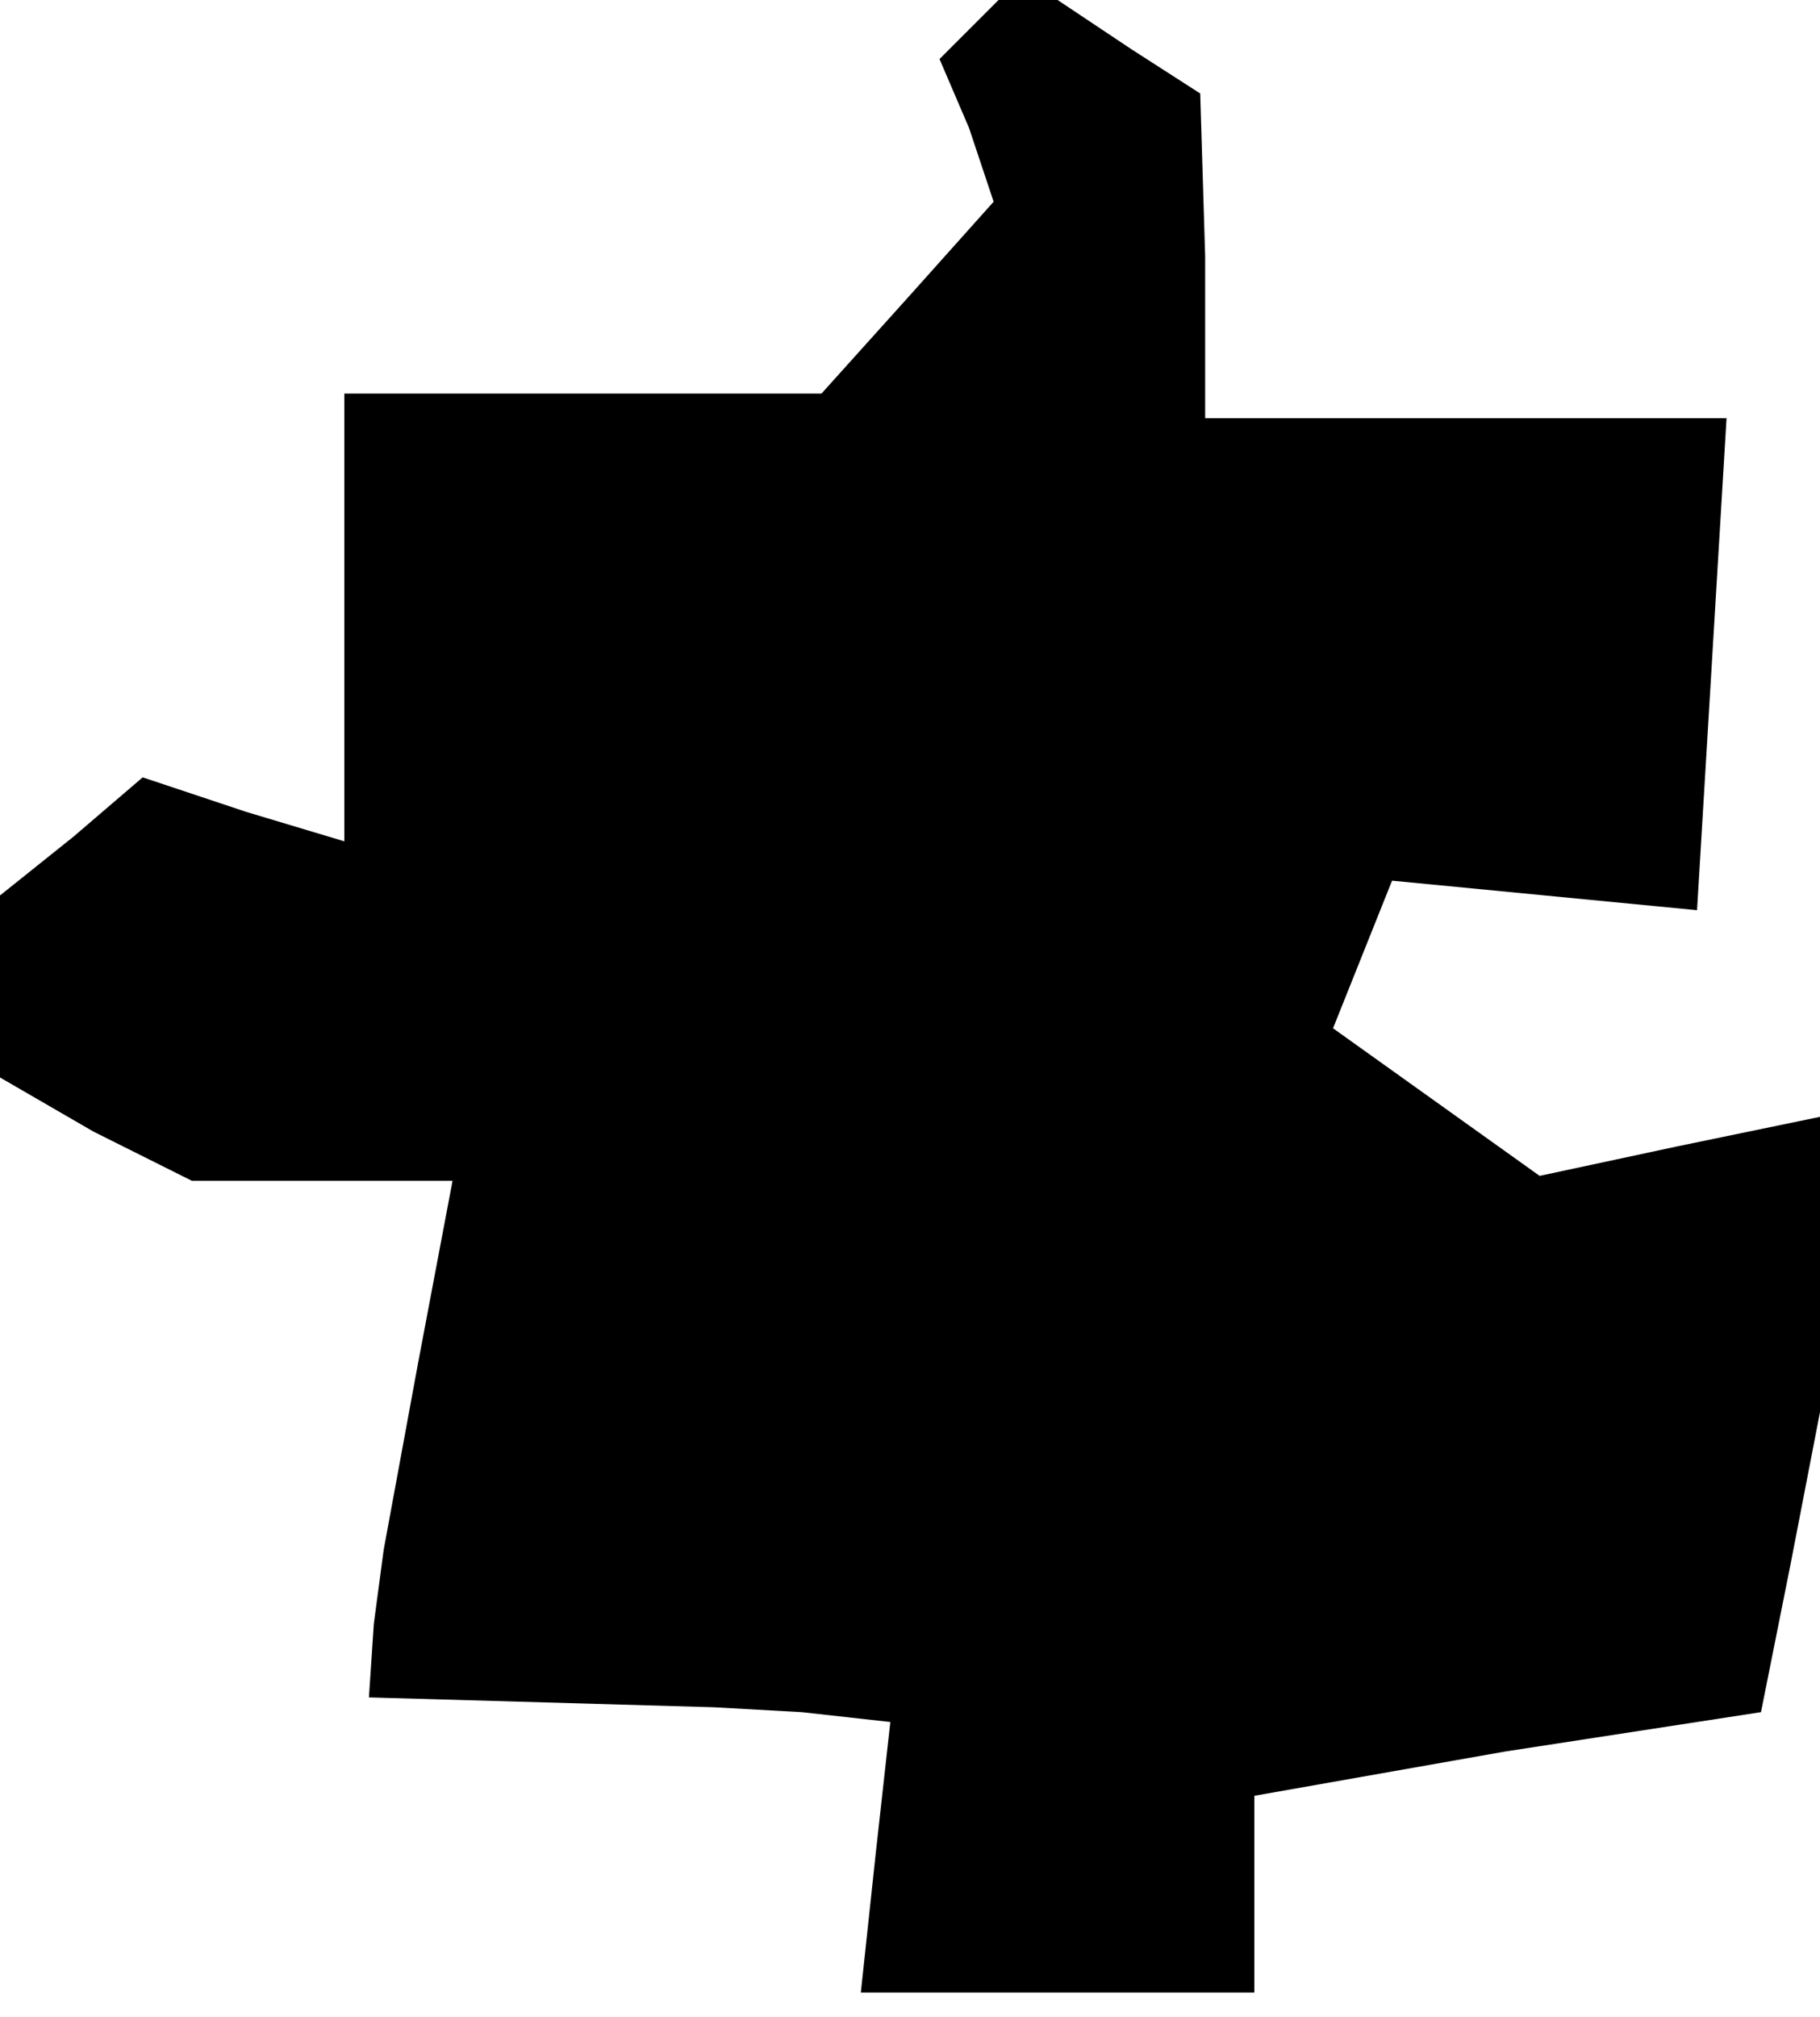 <?xml version="1.0" standalone="no"?>
<!DOCTYPE svg PUBLIC "-//W3C//DTD SVG 20010904//EN"
 "http://www.w3.org/TR/2001/REC-SVG-20010904/DTD/svg10.dtd">
<svg version="1.0" xmlns="http://www.w3.org/2000/svg"
 width="37pt" height="41pt" viewBox="0 0 37 41"
 preserveAspectRatio="xMidYMid meet">
<g transform="translate(0,41) scale(0.1,-0.1)"
fill="#000000" stroke="none">
<path d="M197 404 l-6 -6 6 -14 5 -15 -17 -19 -18 -20 -49 0 -48 0 0 -46 0
-45 -20 6 -21 7 -14 -12 -15 -12 0 -19 0 -18 19 -11 20 -10 26 0 27 0 -7 -37
-7 -38 -2 -15 -1 -15 35 -1 35 -1 18 -1 18 -2 -3 -27 -3 -28 40 0 40 0 0 20 0
20 51 9 52 8 6 30 6 31 0 30 0 30 -29 -6 -28 -6 -21 15 -21 15 6 15 6 15 31
-3 31 -3 3 50 3 50 -53 0 -53 0 0 33 -1 33 -14 9 -15 10 -6 0 -6 0 -6 -6z"/>
</g>
</svg>
